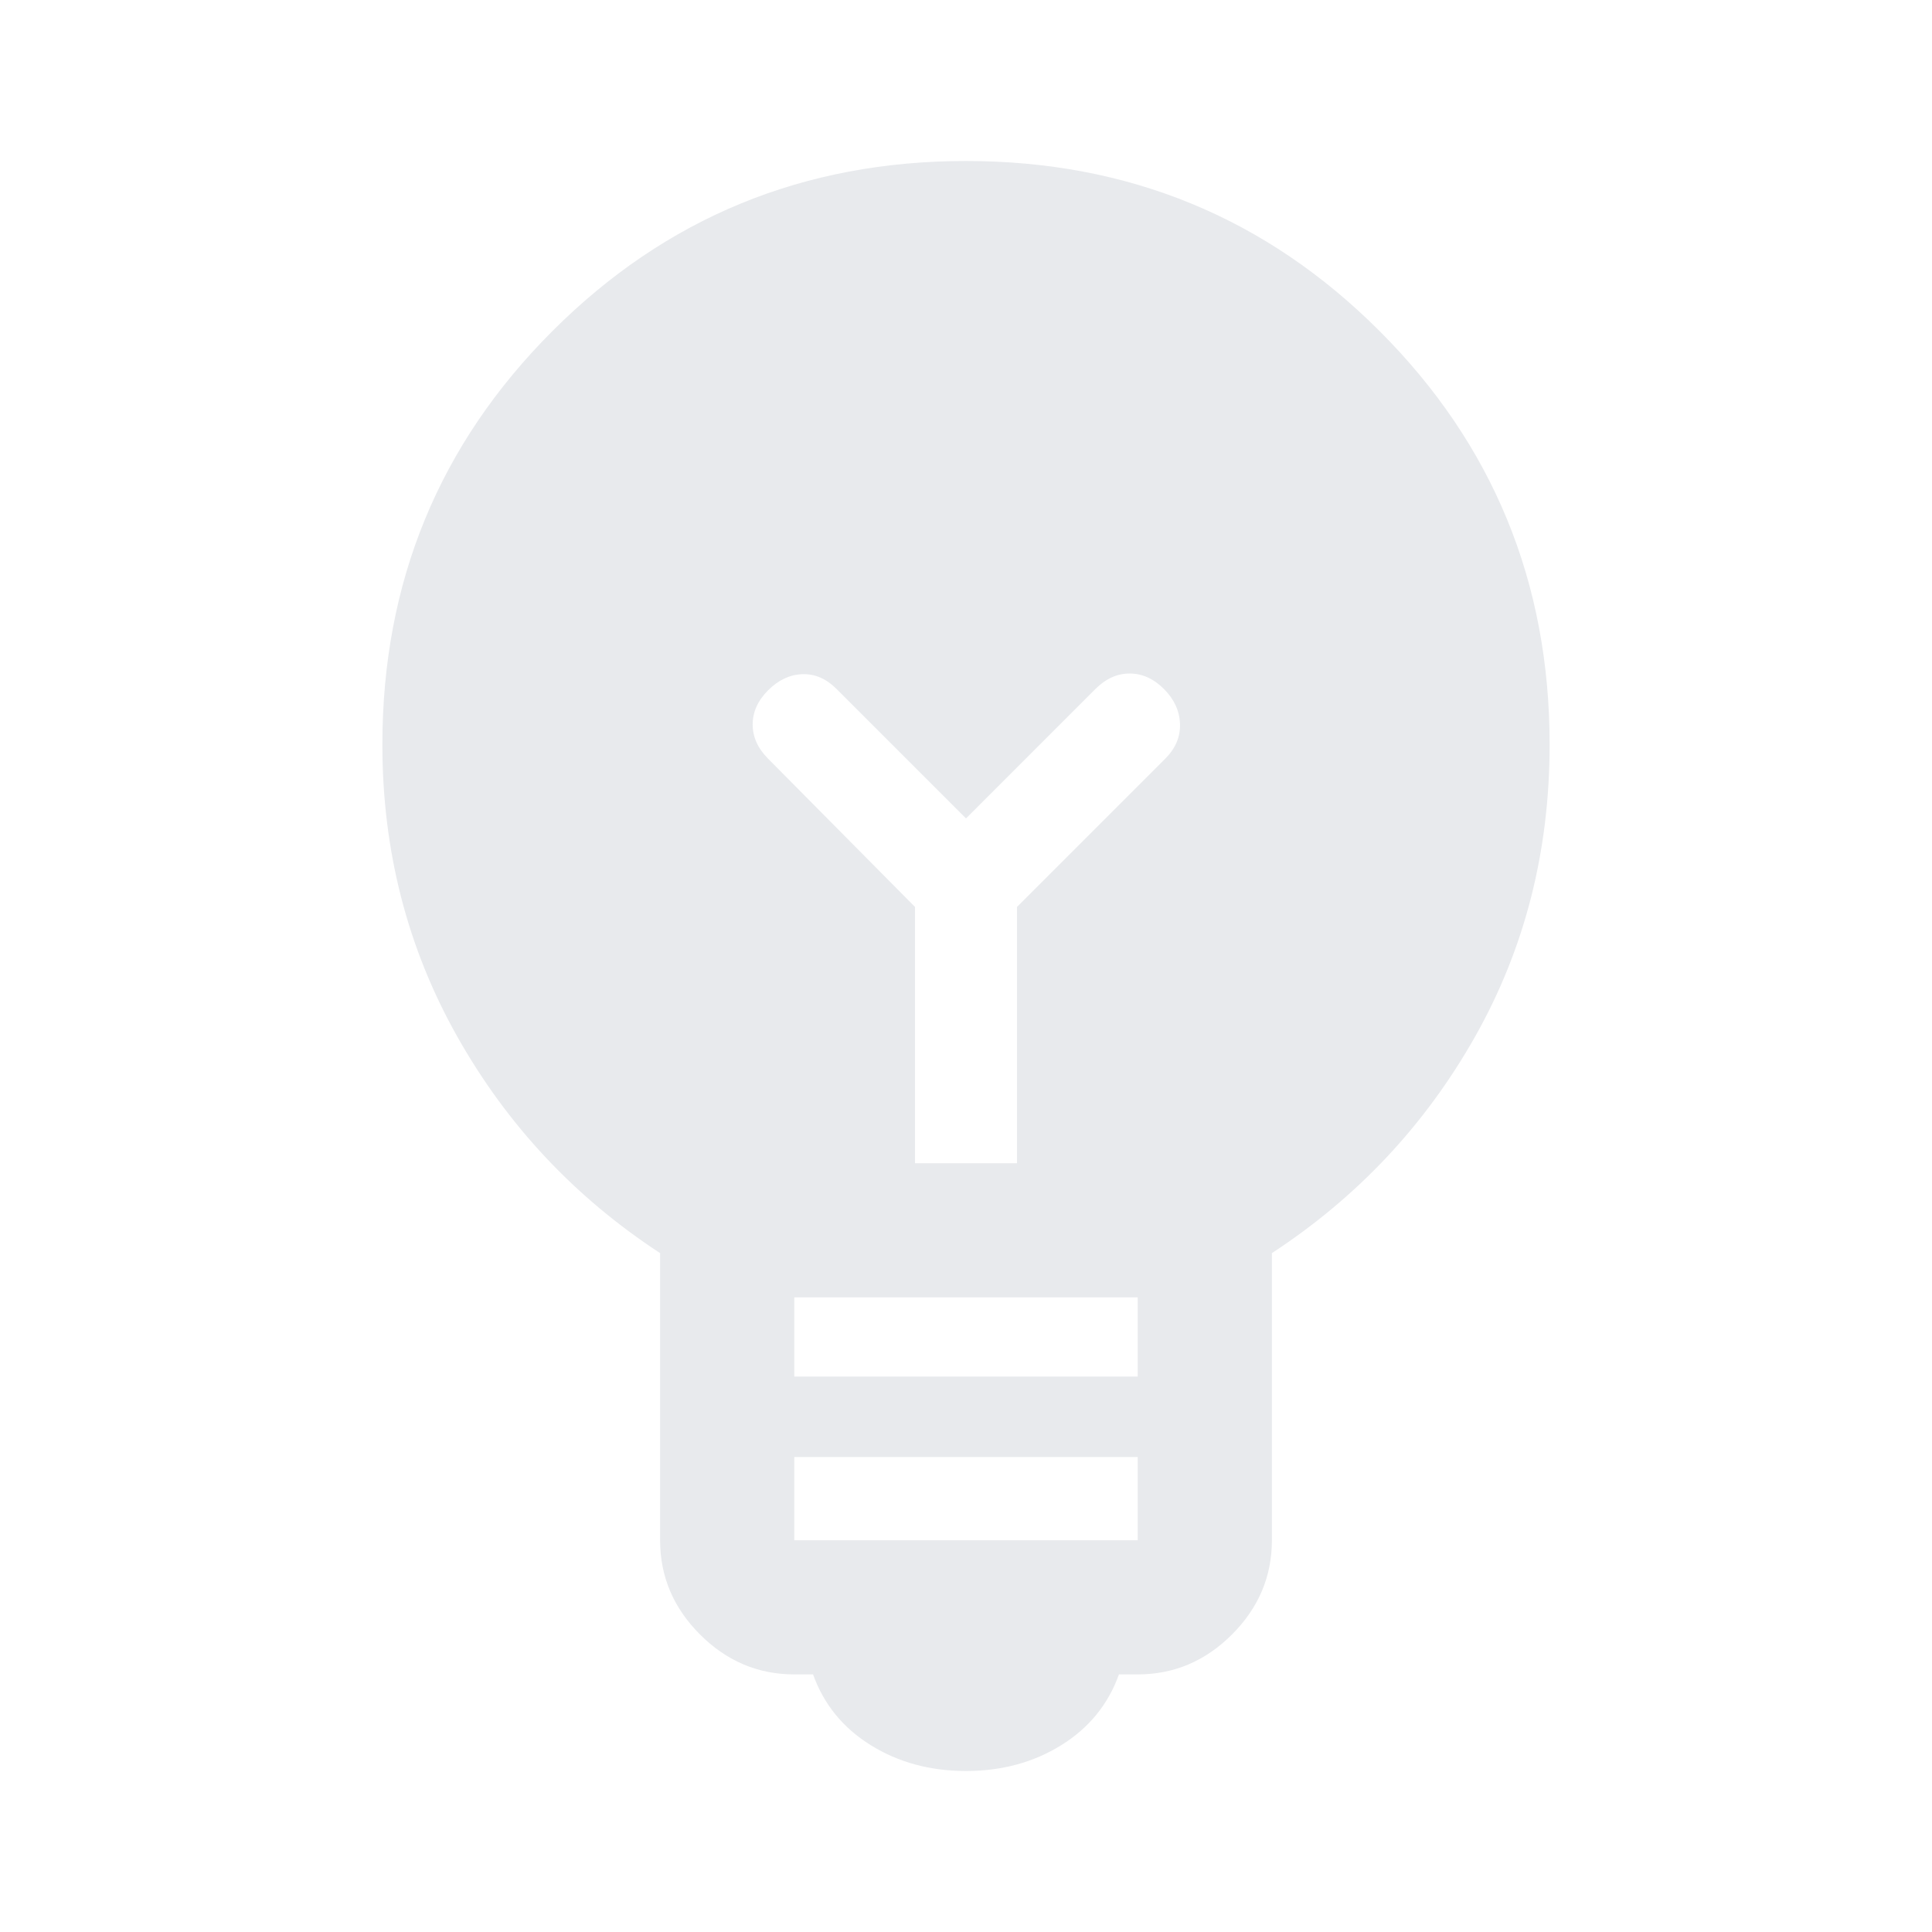 <svg xmlns="http://www.w3.org/2000/svg" height="40px" viewBox="0 -960 960 960" width="40px" fill="#e8eaed"><path d="M480-80q-26.67 0-47.33-12.83Q412-105.67 404-128h-9.33q-27 0-46.84-19.83Q328-167.67 328-194.67v-142.66Q264.33-379 227.17-445 190-511 190-590q0-121 84.5-205.5T480-880q121 0 205.5 84.5T770-590q0 79.67-37.17 145.33Q695.67-379 632-337.33v142.66q0 27-19.83 46.84Q592.33-128 565.33-128H556q-8 22.33-28.67 35.17Q506.67-80 480-80Zm-85.33-114.67h170.66V-236H394.67v41.33Zm0-81.33h170.66v-39.33H394.67V-276Zm110.66-106v-127.33L579-583q7.67-7.67 7.33-17.33-.33-9.67-8-17.34-7.66-7.66-17-7.66-9.33 0-17 7.66L480-553.33l-64.33-64.34q-7.67-7.66-17-7.33-9.34.33-17 8-7.67 7.67-7.67 17t7.67 17l73 73.67V-382h50.66Z"/></svg>